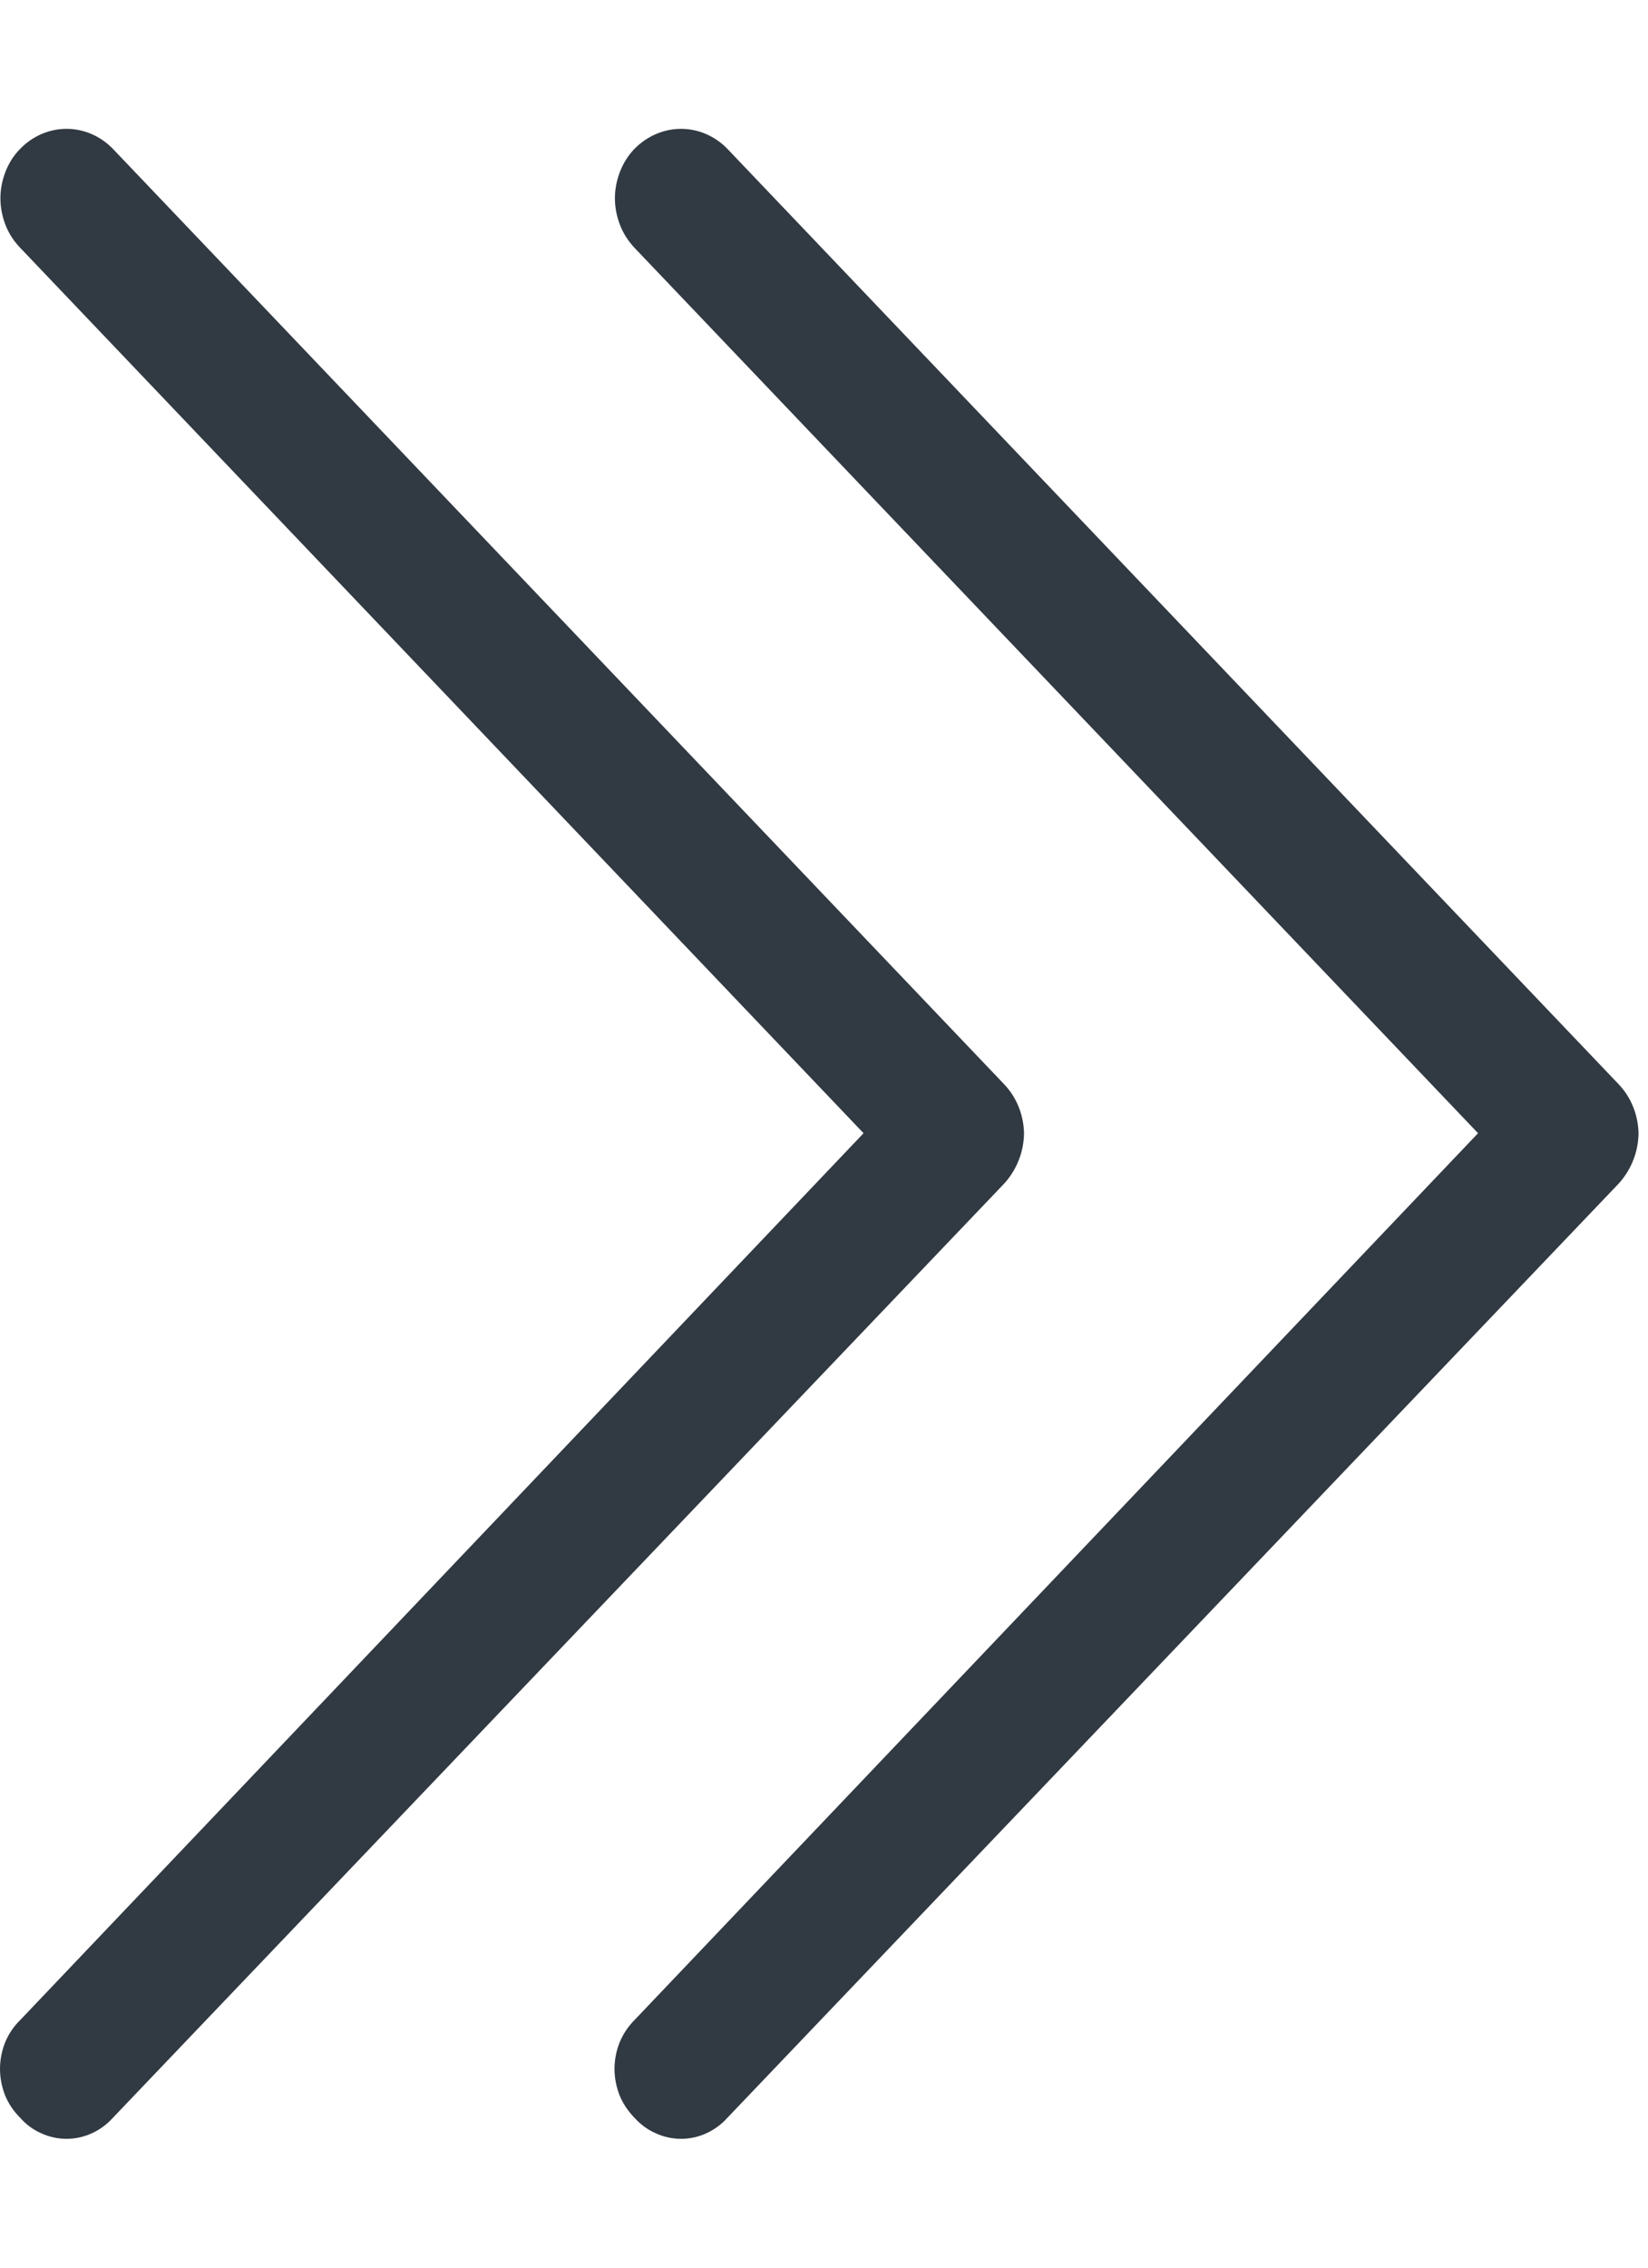 <svg width="8" height="11" viewBox="0 0 8 11" fill="none" xmlns="http://www.w3.org/2000/svg">
<path d="M7.954 5.497C7.953 5.588 7.918 5.675 7.858 5.741L3.531 10.273C3.502 10.305 3.467 10.331 3.429 10.348C3.39 10.366 3.348 10.375 3.306 10.375C3.264 10.375 3.222 10.366 3.183 10.348C3.144 10.331 3.109 10.305 3.08 10.273C3.05 10.242 3.025 10.206 3.008 10.165C2.992 10.124 2.983 10.08 2.983 10.036C2.983 9.991 2.992 9.947 3.008 9.907C3.025 9.866 3.05 9.829 3.08 9.799L7.175 5.497L3.08 1.202C3.05 1.17 3.026 1.133 3.01 1.092C2.994 1.051 2.985 1.006 2.985 0.962C2.985 0.917 2.994 0.873 3.01 0.832C3.026 0.791 3.05 0.753 3.08 0.722C3.141 0.66 3.222 0.625 3.306 0.625C3.39 0.625 3.471 0.66 3.531 0.722L7.858 5.26C7.918 5.323 7.952 5.408 7.954 5.497Z" fill="#313942"/>
<path d="M4.971 5.497C4.97 5.588 4.935 5.675 4.875 5.741L0.548 10.273C0.519 10.305 0.484 10.331 0.446 10.348C0.407 10.366 0.365 10.375 0.323 10.375C0.281 10.375 0.239 10.366 0.2 10.348C0.161 10.331 0.126 10.305 0.098 10.273C0.067 10.242 0.042 10.206 0.025 10.165C0.009 10.124 3.58564e-09 10.08 4.12519e-09 10.036C4.66475e-09 9.991 0.009 9.947 0.025 9.907C0.042 9.866 0.067 9.829 0.098 9.799L4.192 5.497L0.098 1.202C0.067 1.17 0.043 1.133 0.027 1.092C0.011 1.051 0.002 1.006 0.002 0.962C0.002 0.917 0.011 0.873 0.027 0.832C0.043 0.791 0.067 0.753 0.098 0.722C0.158 0.66 0.239 0.625 0.323 0.625C0.407 0.625 0.488 0.66 0.548 0.722L4.875 5.26C4.935 5.323 4.969 5.408 4.971 5.497Z" fill="#313942"/>
</svg>

